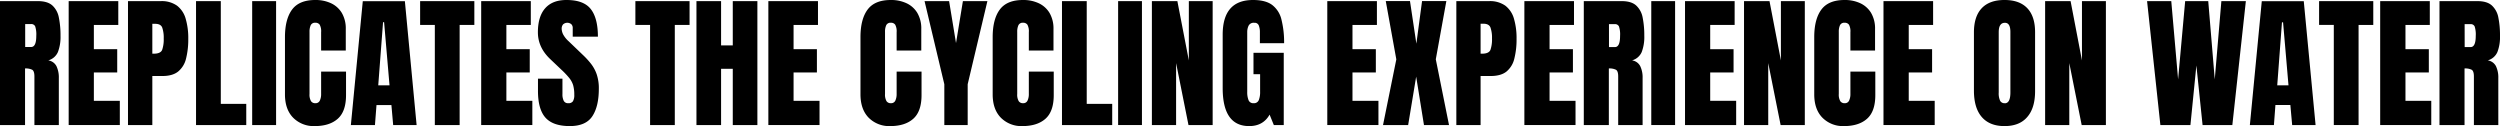 <svg xmlns="http://www.w3.org/2000/svg" width="1259.63" height="63.53" viewBox="0 0 1259.63 63.53">
  <g>
    <path d="M0,63V.57H19.14c3.19,0,5.6.72,7.24,2.18a10.87,10.87,0,0,1,3.27,6.09,44.4,44.4,0,0,1,.84,9.2,21.09,21.09,0,0,1-1.3,8.16,7.47,7.47,0,0,1-4.87,4.22,5.58,5.58,0,0,1,4.13,2.92,13.22,13.22,0,0,1,1.19,6V63H17.34V38.54c0-1.82-.38-2.95-1.12-3.39a7.42,7.42,0,0,0-3.6-.66V63ZM12.69,23.68h3q2.6,0,2.59-5.64a13,13,0,0,0-.56-4.78,2.16,2.16,0,0,0-2.13-1.14H12.69Z"/>
    <path d="M34.6,63V.57h25v12H47.29V24.78H59.06V36.51H47.29V50.8H60.37V63Z"/>
    <path d="M64.49,63V.57H81a13.29,13.29,0,0,1,8.21,2.3,12.59,12.59,0,0,1,4.34,6.56,34.82,34.82,0,0,1,1.31,10.14,39.4,39.4,0,0,1-1.1,9.87A12.05,12.05,0,0,1,89.81,36c-1.87,1.53-4.54,2.3-8,2.3H76.75V63ZM76.75,27.05h.71c2.32,0,3.73-.65,4.25-1.95a16.2,16.2,0,0,0,.78-5.74,15.45,15.45,0,0,0-.76-5.48C81.22,12.59,80,12,78.13,12H76.75Z"/>
    <path d="M98.77,63V.57h12.48V52.33h12.83V63Z"/>
    <path d="M127.06,63V.57h12.05V63Z"/>
    <path d="M158.61,63.53a14.56,14.56,0,0,1-10.9-4.22q-4.14-4.22-4.13-11.81V18.72q0-9.07,3.59-13.9T158.89,0a18.24,18.24,0,0,1,7.89,1.63,12.52,12.52,0,0,1,5.44,4.87,15.49,15.49,0,0,1,2,8.18V25.45H161.8V16.24a7,7,0,0,0-.71-3.78,2.54,2.54,0,0,0-2.2-1,2.34,2.34,0,0,0-2.34,1.26,7.8,7.8,0,0,0-.6,3.34V47.33a6.5,6.5,0,0,0,.76,3.65A2.52,2.52,0,0,0,158.89,52a2.31,2.31,0,0,0,2.25-1.31,7.57,7.57,0,0,0,.66-3.4V36.09h12.55v11.8q0,8.24-4.15,11.93T158.61,63.53Z"/>
    <path d="M176.79,63l6-62.39H204L209.91,63H198.1l-.89-10.07H189.7L188.92,63Zm13.79-20h5.68L193.53,11.2H193Z"/>
    <path d="M219.09,63V12.55h-7.41V.57H239v12h-7.41V63Z"/>
    <path d="M242.45,63V.57h25v12H255.14V24.78h11.77V36.51H255.14V50.8h13.08V63Z"/>
    <path d="M287.15,63.53q-8.53,0-12.32-4.26t-3.77-13.54v-6.1h12.33v7.8a7.21,7.21,0,0,0,.66,3.39A2.38,2.38,0,0,0,286.34,52a2.6,2.6,0,0,0,2.35-1,6.09,6.09,0,0,0,.66-3.26,17.27,17.27,0,0,0-.57-4.81,10.88,10.88,0,0,0-2-3.68,41.54,41.54,0,0,0-3.89-4.1l-5.6-5.32q-6.27-5.91-6.27-13.54,0-8,3.7-12.16T285.49,0q8.58,0,12.17,4.57t3.6,13.9H288.57V14.18a2.61,2.61,0,0,0-.73-2,3.17,3.17,0,0,0-4.14.12,3.26,3.26,0,0,0-.7,2.14,6.82,6.82,0,0,0,.71,2.84,12.69,12.69,0,0,0,2.8,3.51l7.2,6.91a40.6,40.6,0,0,1,4,4.35,18.59,18.59,0,0,1,2.91,5.31,21.88,21.88,0,0,1,1.1,7.39q0,8.81-3.25,13.78T287.15,63.53Z"/>
    <path d="M327.55,63V12.55h-7.41V.57h27.3v12H340V63Z"/>
    <path d="M350.91,63V.57h12.41v22.3h5.89V.57h12.4V63h-12.4V34.67h-5.89V63Z"/>
    <path d="M387.14,63V.57h25v12H399.84V24.78H411.6V36.51H399.84V50.8h13.08V63Z"/>
    <path d="M448.58,63.53a14.58,14.58,0,0,1-10.9-4.22q-4.12-4.22-4.13-11.81V18.72q0-9.07,3.6-13.9T448.86,0a18.21,18.21,0,0,1,7.89,1.63,12.47,12.47,0,0,1,5.44,4.87,15.39,15.39,0,0,1,2,8.18V25.45H451.77V16.24a7,7,0,0,0-.71-3.78,2.52,2.52,0,0,0-2.2-1,2.35,2.35,0,0,0-2.34,1.26,7.8,7.8,0,0,0-.6,3.34V47.33a6.59,6.59,0,0,0,.76,3.65A2.52,2.52,0,0,0,448.86,52a2.31,2.31,0,0,0,2.26-1.31,7.71,7.71,0,0,0,.65-3.4V36.09h12.55v11.8q0,8.24-4.15,11.93T448.58,63.53Z"/>
    <path d="M475.8,63V42.43L465.84.57h12.37l3.48,21.13L485.16.57H497.5l-9.93,41.86V63Z"/>
    <path d="M515.19,63.53a14.56,14.56,0,0,1-10.9-4.22q-4.14-4.22-4.13-11.81V18.72q0-9.07,3.59-13.9T515.47,0a18.24,18.24,0,0,1,7.89,1.63A12.52,12.52,0,0,1,528.8,6.5a15.49,15.49,0,0,1,2,8.18V25.45H518.38V16.24a7,7,0,0,0-.71-3.78,2.54,2.54,0,0,0-2.2-1,2.34,2.34,0,0,0-2.34,1.26,7.8,7.8,0,0,0-.6,3.34V47.33a6.5,6.5,0,0,0,.76,3.65A2.52,2.52,0,0,0,515.47,52a2.31,2.31,0,0,0,2.25-1.31,7.57,7.57,0,0,0,.66-3.4V36.09h12.55v11.8q0,8.24-4.15,11.93T515.19,63.53Z"/>
    <path d="M535.08,63V.57h12.47V52.33h12.84V63Z"/>
    <path d="M563.37,63V.57h12V63Z"/>
    <path d="M580.38,63V.57h12.84L599,30.45V.57h12V63H598.82l-6.24-31.2V63Z"/>
    <path d="M629.41,63.53q-13.36,0-13.36-19.15V17.48Q616.05,0,631.36,0q6.32,0,9.68,2.54a13,13,0,0,1,4.64,7.39A47.25,47.25,0,0,1,647,21.77h-12.2V16.24a9,9,0,0,0-.55-3.39,2.19,2.19,0,0,0-2.28-1.36,2.84,2.84,0,0,0-2.86,1.45,7.34,7.34,0,0,0-.69,3.19V46.37a10.69,10.69,0,0,0,.66,4.09A2.51,2.51,0,0,0,631.61,52a2.57,2.57,0,0,0,2.64-1.58,10.94,10.94,0,0,0,.66-4.16V37.4h-3.34V26.62h15.25V63h-5l-2.13-5.25Q636.43,63.53,629.41,63.53Z"/>
    <path d="M668.76,63V.57h25v12H681.45V24.78h11.77V36.51H681.45V50.8h13.08V63Z"/>
    <path d="M696.84,63l6.7-33.08L698.22.53h12.2L713.64,22,716.51.53h12.24l-5.32,29.35L730.09,63H717.47l-3.93-24.39L709.5,63Z"/>
    <path d="M733.78,63V.57h16.48a13.29,13.29,0,0,1,8.21,2.3,12.59,12.59,0,0,1,4.34,6.56,34.48,34.48,0,0,1,1.31,10.14,38.94,38.94,0,0,1-1.1,9.87A12,12,0,0,1,759.11,36q-2.82,2.29-8,2.3H746V63ZM746,27.05h.71q3.48,0,4.26-1.95a16.2,16.2,0,0,0,.78-5.74,15.42,15.42,0,0,0-.77-5.48c-.5-1.29-1.7-1.93-3.59-1.93H746Z"/>
    <path d="M768.06,63V.57h25v12H780.75V24.78h11.77V36.51H780.75V50.8h13.08V63Z"/>
    <path d="M798,63V.57h19.14c3.19,0,5.6.72,7.23,2.18a10.94,10.94,0,0,1,3.28,6.09,45.15,45.15,0,0,1,.83,9.2,21.3,21.3,0,0,1-1.29,8.16,7.48,7.48,0,0,1-4.88,4.22,5.56,5.56,0,0,1,4.13,2.92,13.09,13.09,0,0,1,1.19,6V63h-12.3V38.54c0-1.82-.37-2.95-1.12-3.39a7.35,7.35,0,0,0-3.59-.66V63Zm12.69-39.28h3q2.6,0,2.59-5.64a12.71,12.71,0,0,0-.57-4.78,2.16,2.16,0,0,0-2.13-1.14h-2.9Z"/>
    <path d="M832,63V.57h12V63Z"/>
    <path d="M849,63V.57h25v12H861.69V24.78h11.77V36.51H861.69V50.8h13.08V63Z"/>
    <path d="M878.73,63V.57h12.84l5.74,29.88V.57h12.05V63H897.17l-6.24-31.2V63Z"/>
    <path d="M929.14,63.53a14.56,14.56,0,0,1-10.9-4.22q-4.14-4.22-4.13-11.81V18.72q0-9.07,3.6-13.9T929.42,0a18.24,18.24,0,0,1,7.89,1.63,12.52,12.52,0,0,1,5.44,4.87,15.49,15.49,0,0,1,2,8.18V25.45H932.33V16.24a7,7,0,0,0-.71-3.78,2.54,2.54,0,0,0-2.2-1,2.34,2.34,0,0,0-2.34,1.26,7.8,7.8,0,0,0-.6,3.34V47.33a6.5,6.5,0,0,0,.76,3.65A2.52,2.52,0,0,0,929.42,52a2.29,2.29,0,0,0,2.25-1.31,7.57,7.57,0,0,0,.66-3.4V36.09h12.55v11.8q0,8.24-4.15,11.93T929.14,63.53Z"/>
    <path d="M949,63V.57h25v12H961.72V24.78h11.77V36.51H961.72V50.8H974.8V63Z"/>
    <path d="M1010,63.53q-7.49,0-11.43-4.52t-4-13.07V16.31q0-8,3.92-12.16T1010,0q7.54,0,11.47,4.15t3.91,12.16V45.94q0,8.55-4,13.07C1018.82,62,1015,63.53,1010,63.53Zm.1-11.49c1.9,0,2.84-1.83,2.84-5.49V16.09q0-4.61-2.76-4.6-3.12,0-3.12,4.71V46.62a8.84,8.84,0,0,0,.71,4.16A2.46,2.46,0,0,0,1010.12,52Z"/>
    <path d="M1030.44,63V.57h12.83L1049,30.45V.57h12.06V63h-12.2l-6.24-31.2V63Z"/>
    <path d="M1088.51,63,1081.81.57H1094L1097.44,40,1101,.57h11.63L1115.91,40,1119.24.57h12.34L1124.77,63h-15l-3.12-30-3,30Z"/>
    <path d="M1133.6,63l6-62.39h21.16L1166.71,63h-11.8L1154,52.89h-7.52L1145.72,63Zm13.79-20h5.67l-2.73-31.73h-.56Z"/>
    <path d="M1175.89,63V12.55h-7.41V.57h27.3v12h-7.41V63Z"/>
    <path d="M1199.26,63V.57h25v12H1212V24.78h11.77V36.51H1212V50.8H1225V63Z"/>
    <path d="M1229.14,63V.57h19.14c3.2,0,5.61.72,7.24,2.18a10.94,10.94,0,0,1,3.28,6.09,45.15,45.15,0,0,1,.83,9.2,21.09,21.09,0,0,1-1.3,8.16,7.47,7.47,0,0,1-4.87,4.22,5.58,5.58,0,0,1,4.13,2.92,13.22,13.22,0,0,1,1.19,6V63h-12.3V38.54c0-1.82-.38-2.95-1.12-3.39a7.36,7.36,0,0,0-3.6-.66V63Zm12.69-39.28h3q2.58,0,2.58-5.64a13,13,0,0,0-.56-4.78,2.16,2.16,0,0,0-2.13-1.14h-2.91Z"/>
  </g>
</svg>
